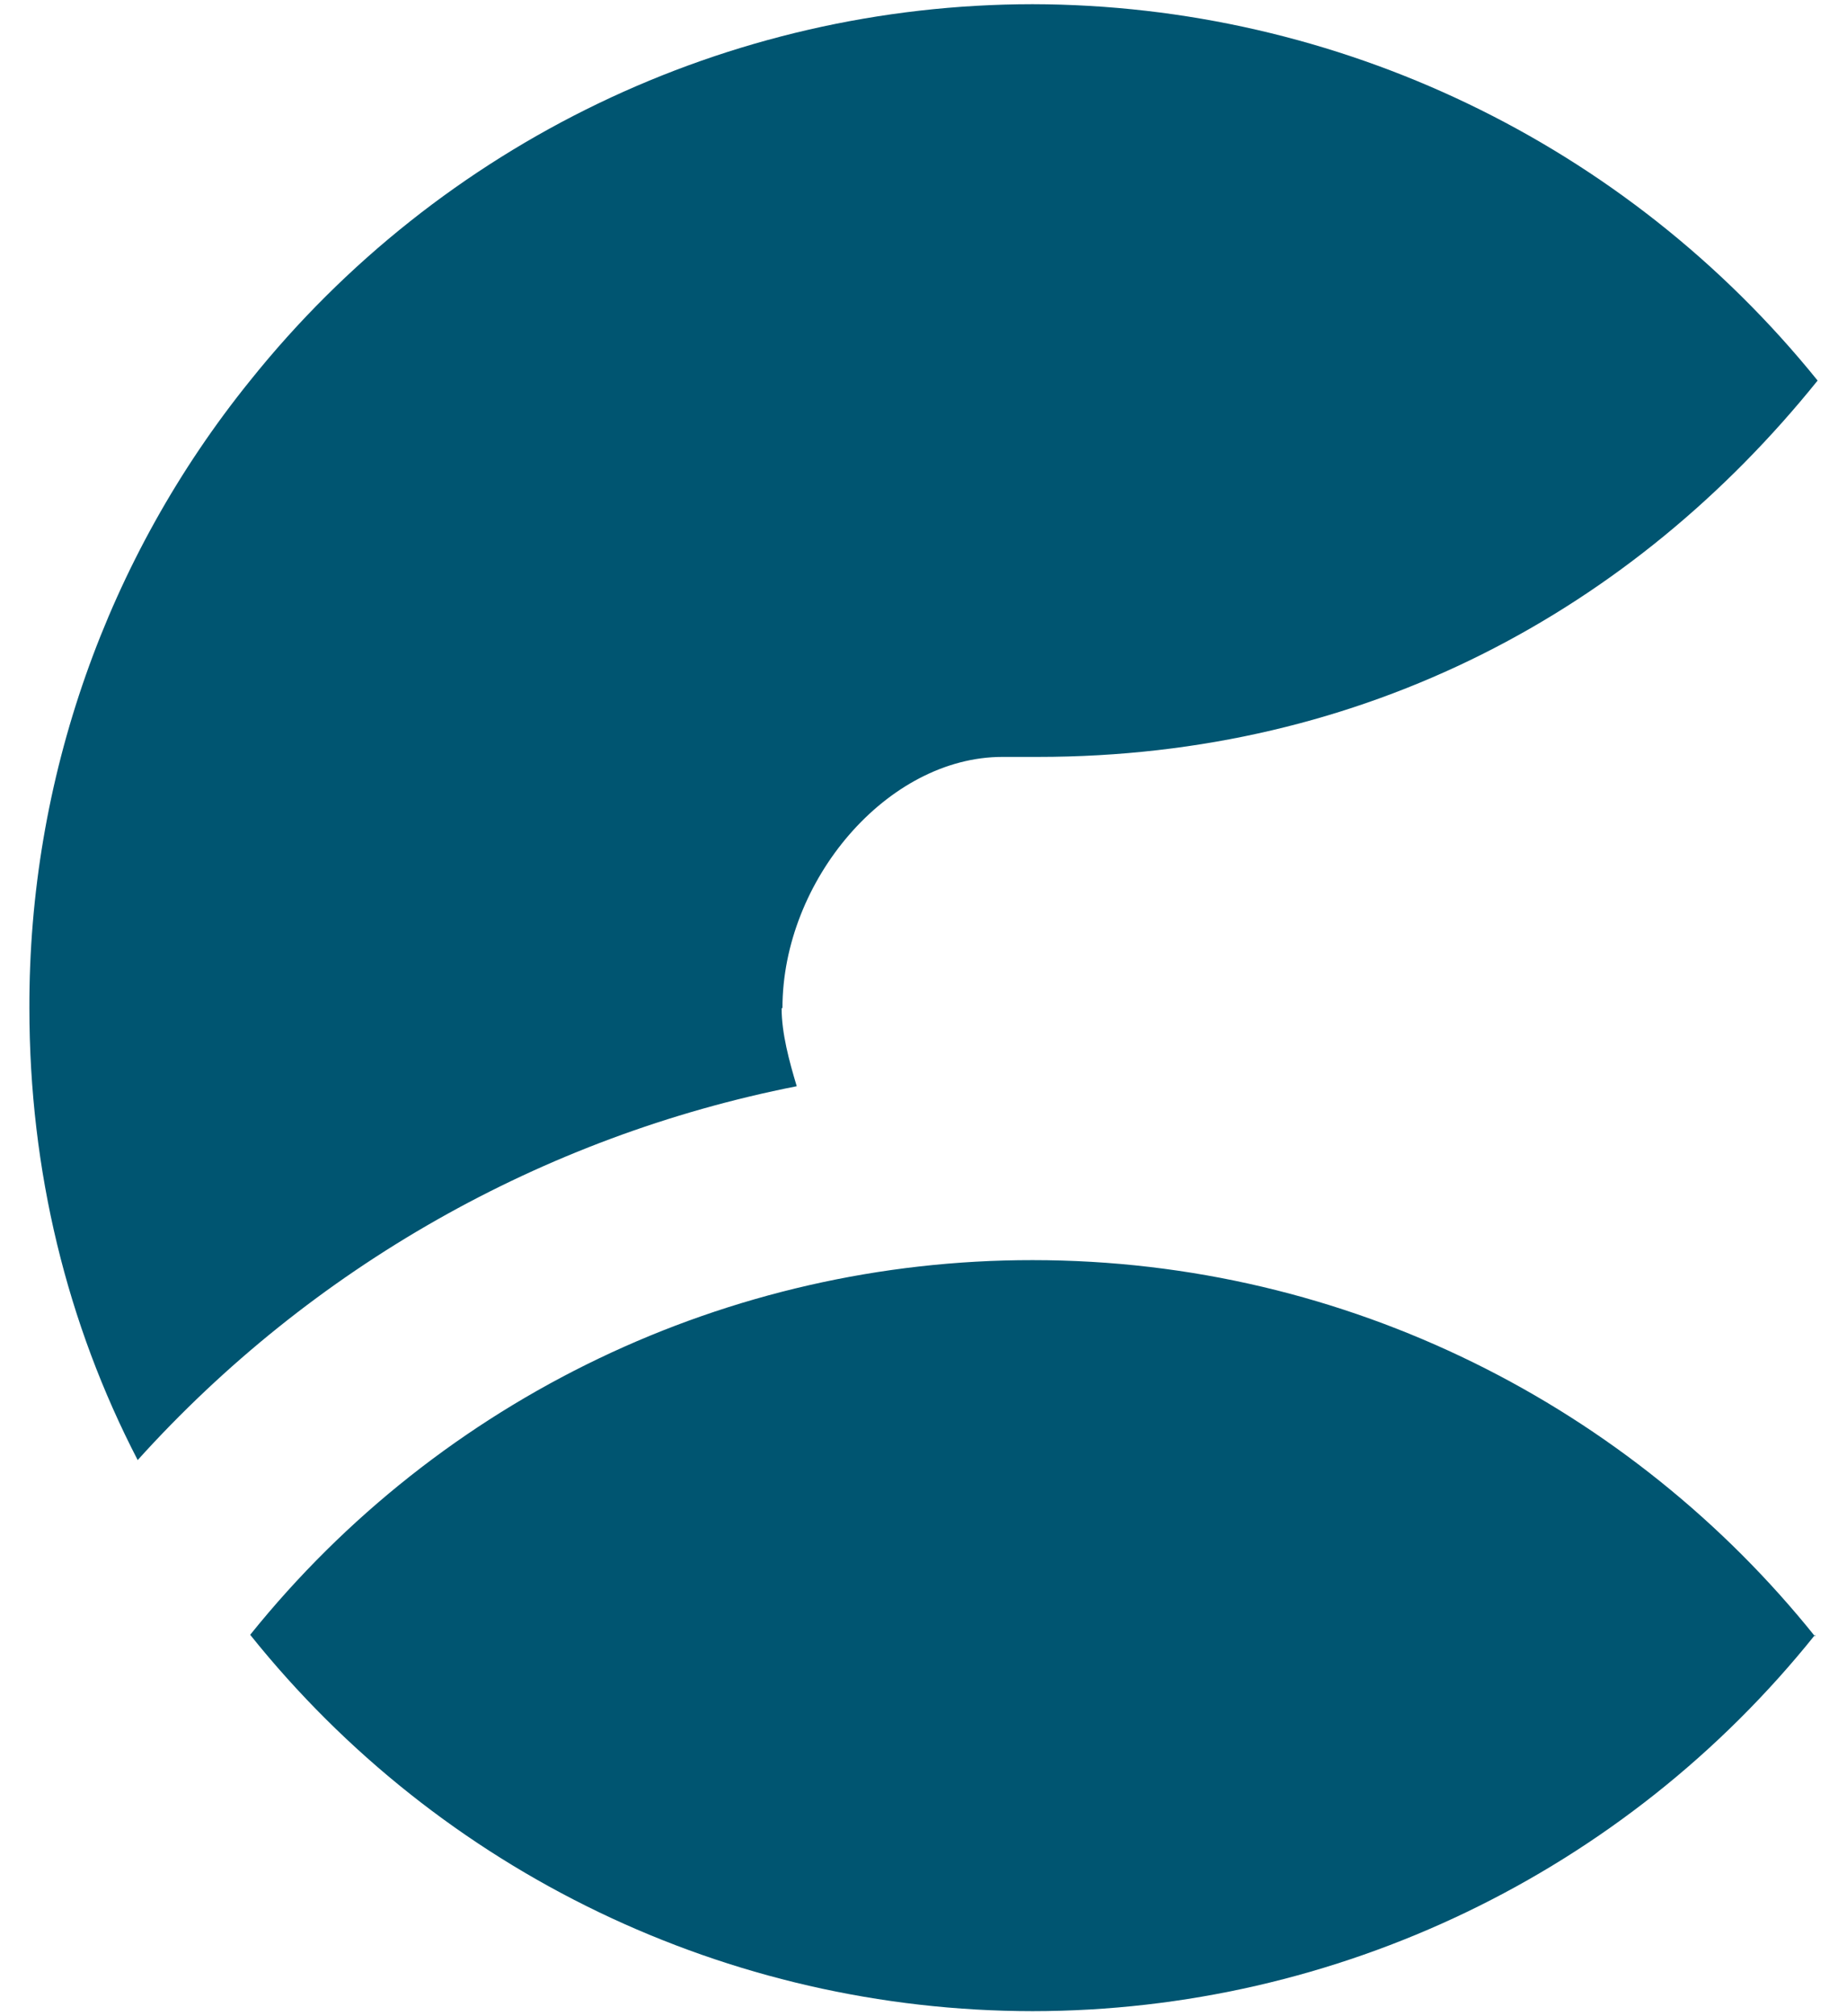 ﻿<?xml version="1.0" encoding="utf-8"?>
<svg version="1.1" xmlns:xlink="http://www.w3.org/1999/xlink" width="44px" height="48px" xmlns="http://www.w3.org/2000/svg">
  <defs>
    <pattern id="BGPattern" patternUnits="userSpaceOnUse" alignment="0 0" imageRepeat="None" />
    <mask fill="white" id="Clip6848">
      <path d="M 43.24 38.96  L 43.24 38.92  C 38.707 44.58  31.851 47.875  24.6 47.88  C 17.349 47.875  10.493 44.58  5.96 38.92  C 10.5 33.275  17.356 29.995  24.6 30  C 32.12 30  38.88 33.52  43.24 38.96  Z M 18.62 24  L 18.64 24  C 18.64 20.96  21.14 18.02  23.88 18.02  L 24.72 18.02  C 32.54 18.02  38.92 14.5  43.3 9.06  C 38.736 3.407  31.865 0.115  24.6 0.1  C 17.349 0.105  10.493 3.4  5.96 9.06  C 2.542 13.288  0.685 18.564  0.7 24  C 0.7 27.88  1.6 31.52  3.28 34.76  C 7.416 30.177  12.923 27.054  18.98 25.86  C 18.8 25.26  18.62 24.6  18.62 24  Z " fill-rule="evenodd" />
    </mask>
  </defs>
  <g>
    <path d="M 43.24 38.96  L 43.24 38.92  C 38.707 44.58  31.851 47.875  24.6 47.88  C 17.349 47.875  10.493 44.58  5.96 38.92  C 10.5 33.275  17.356 29.995  24.6 30  C 32.12 30  38.88 33.52  43.24 38.96  Z M 18.62 24  L 18.64 24  C 18.64 20.96  21.14 18.02  23.88 18.02  L 24.72 18.02  C 32.54 18.02  38.92 14.5  43.3 9.06  C 38.736 3.407  31.865 0.115  24.6 0.1  C 17.349 0.105  10.493 3.4  5.96 9.06  C 2.542 13.288  0.685 18.564  0.7 24  C 0.7 27.88  1.6 31.52  3.28 34.76  C 7.416 30.177  12.923 27.054  18.98 25.86  C 18.8 25.26  18.62 24.6  18.62 24  Z " fill-rule="nonzero" fill="rgba(0, 85, 113, 1)" stroke="none" class="fill" />
    <path d="M 43.24 38.96  L 43.24 38.92  C 38.707 44.58  31.851 47.875  24.6 47.88  C 17.349 47.875  10.493 44.58  5.96 38.92  C 10.5 33.275  17.356 29.995  24.6 30  C 32.12 30  38.88 33.52  43.24 38.96  Z " stroke-width="0" stroke-dasharray="0" stroke="rgba(255, 255, 255, 0)" fill="none" class="stroke" mask="url(#Clip6848)" />
    <path d="M 18.62 24  L 18.64 24  C 18.64 20.96  21.14 18.02  23.88 18.02  L 24.72 18.02  C 32.54 18.02  38.92 14.5  43.3 9.06  C 38.736 3.407  31.865 0.115  24.6 0.1  C 17.349 0.105  10.493 3.4  5.96 9.06  C 2.542 13.288  0.685 18.564  0.7 24  C 0.7 27.88  1.6 31.52  3.28 34.76  C 7.416 30.177  12.923 27.054  18.98 25.86  C 18.8 25.26  18.62 24.6  18.62 24  Z " stroke-width="0" stroke-dasharray="0" stroke="rgba(255, 255, 255, 0)" fill="none" class="stroke" mask="url(#Clip6848)" />
  </g>
</svg>